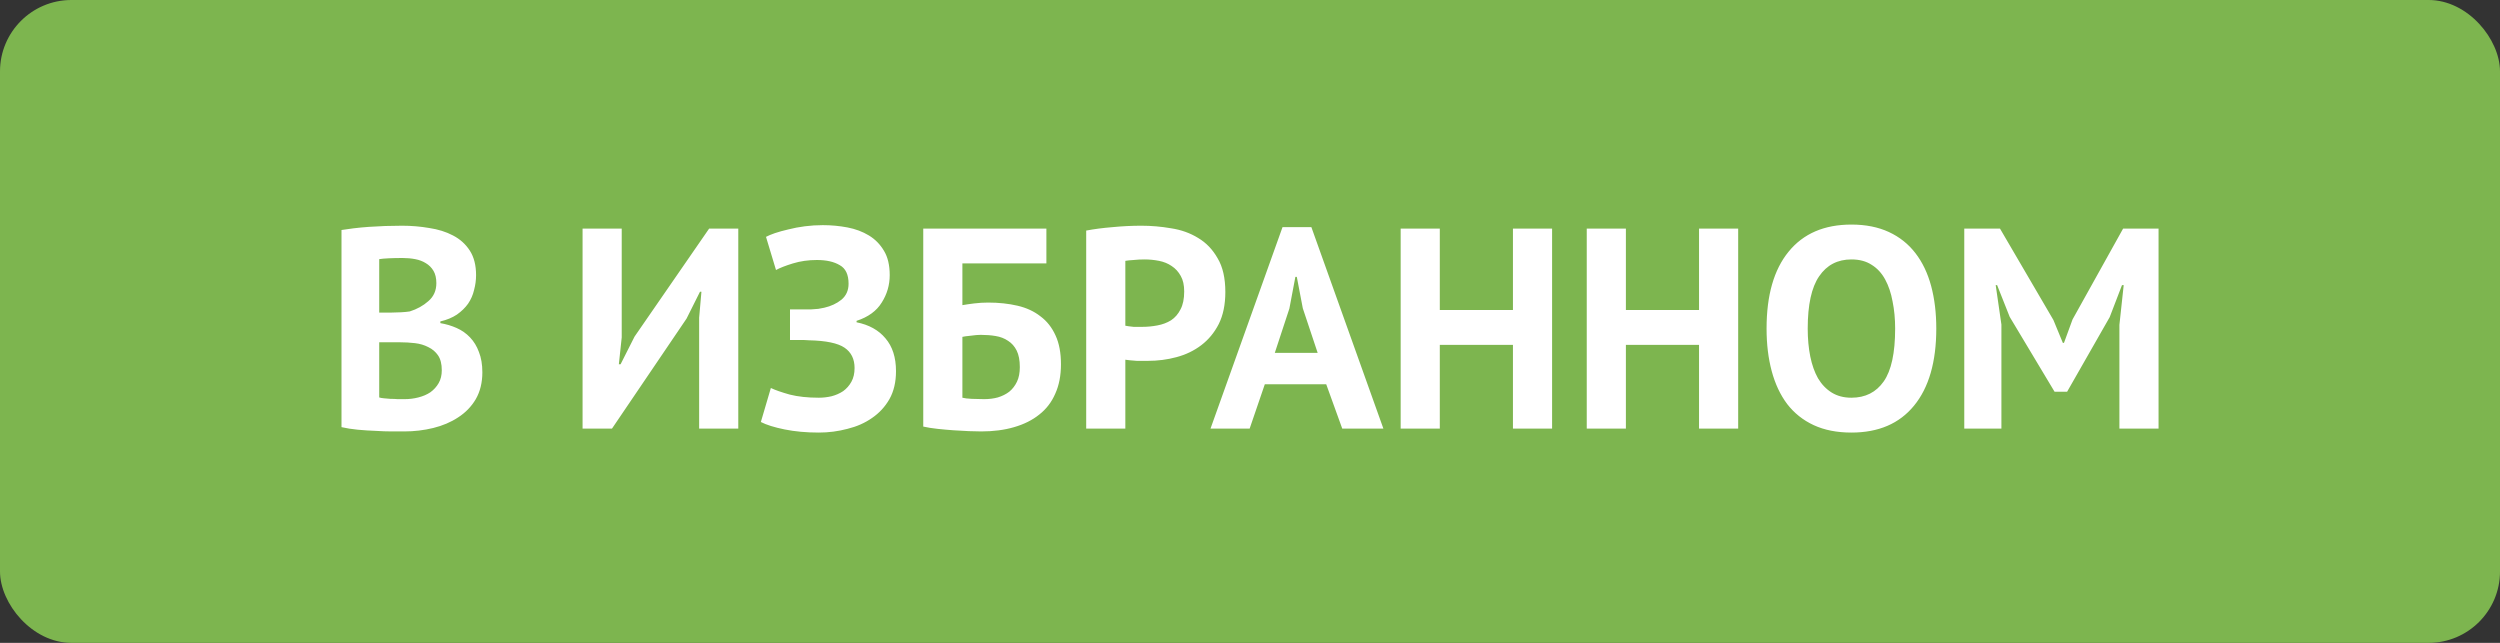 <svg width="140" height="36" viewBox="0 0 140 36" fill="none" xmlns="http://www.w3.org/2000/svg">
<rect x="0" y="0" width="140" height="36" fill="#333333" stroke="none"/>
<rect width="140" height="36" rx="4" fill="#7DB54F"/>
<path d="M26.66 15.408C26.66 15.685 26.623 15.963 26.548 16.24C26.484 16.517 26.372 16.773 26.212 17.008C26.052 17.232 25.844 17.435 25.588 17.616C25.332 17.787 25.023 17.915 24.66 18V18.096C24.98 18.149 25.284 18.24 25.572 18.368C25.86 18.496 26.111 18.672 26.324 18.896C26.537 19.12 26.703 19.392 26.82 19.712C26.948 20.032 27.012 20.411 27.012 20.848C27.012 21.424 26.889 21.925 26.644 22.352C26.399 22.768 26.068 23.109 25.652 23.376C25.247 23.643 24.783 23.84 24.26 23.968C23.737 24.096 23.199 24.16 22.644 24.16C22.463 24.16 22.228 24.16 21.94 24.16C21.663 24.16 21.359 24.149 21.028 24.128C20.708 24.117 20.377 24.096 20.036 24.064C19.705 24.032 19.401 23.984 19.124 23.92V12.88C19.327 12.848 19.556 12.816 19.812 12.784C20.079 12.752 20.361 12.725 20.66 12.704C20.959 12.683 21.263 12.667 21.572 12.656C21.892 12.645 22.207 12.64 22.516 12.64C23.039 12.64 23.545 12.683 24.036 12.768C24.537 12.843 24.98 12.981 25.364 13.184C25.759 13.387 26.073 13.669 26.308 14.032C26.543 14.395 26.66 14.853 26.66 15.408ZM22.66 22.352C22.927 22.352 23.183 22.32 23.428 22.256C23.684 22.192 23.908 22.096 24.1 21.968C24.292 21.829 24.447 21.659 24.564 21.456C24.681 21.253 24.74 21.013 24.74 20.736C24.74 20.384 24.671 20.107 24.532 19.904C24.393 19.701 24.212 19.547 23.988 19.44C23.764 19.323 23.513 19.248 23.236 19.216C22.959 19.184 22.681 19.168 22.404 19.168H21.236V22.256C21.289 22.277 21.375 22.293 21.492 22.304C21.609 22.315 21.732 22.325 21.86 22.336C21.999 22.336 22.137 22.341 22.276 22.352C22.425 22.352 22.553 22.352 22.66 22.352ZM21.94 17.504C22.089 17.504 22.26 17.499 22.452 17.488C22.655 17.477 22.82 17.461 22.948 17.44C23.353 17.312 23.7 17.12 23.988 16.864C24.287 16.608 24.436 16.272 24.436 15.856C24.436 15.579 24.383 15.349 24.276 15.168C24.169 14.987 24.025 14.843 23.844 14.736C23.673 14.629 23.476 14.555 23.252 14.512C23.028 14.469 22.793 14.448 22.548 14.448C22.271 14.448 22.015 14.453 21.78 14.464C21.545 14.475 21.364 14.491 21.236 14.512V17.504H21.94ZM39.152 17.792L39.28 16.336H39.2L38.448 17.84L34.272 24H32.624V12.8H34.816V18.896L34.656 20.4H34.752L35.536 18.848L39.712 12.8H41.344V24H39.152V17.792ZM44.24 19.04V17.328H44.624C44.72 17.328 44.838 17.328 44.976 17.328C45.115 17.328 45.254 17.328 45.392 17.328C45.542 17.317 45.686 17.307 45.824 17.296C45.963 17.275 46.075 17.253 46.16 17.232C46.534 17.147 46.854 16.997 47.12 16.784C47.387 16.56 47.52 16.261 47.52 15.888C47.52 15.376 47.355 15.029 47.024 14.848C46.704 14.656 46.278 14.56 45.744 14.56C45.264 14.56 44.816 14.624 44.4 14.752C43.984 14.88 43.67 15.003 43.456 15.12L42.896 13.264C43.014 13.2 43.179 13.131 43.392 13.056C43.616 12.981 43.867 12.912 44.144 12.848C44.432 12.773 44.742 12.715 45.072 12.672C45.403 12.629 45.739 12.608 46.08 12.608C46.55 12.608 47.008 12.651 47.456 12.736C47.904 12.821 48.304 12.971 48.656 13.184C49.008 13.397 49.291 13.685 49.504 14.048C49.718 14.4 49.824 14.853 49.824 15.408C49.824 15.963 49.675 16.475 49.376 16.944C49.088 17.413 48.619 17.755 47.968 17.968V18.048C48.662 18.187 49.2 18.485 49.584 18.944C49.979 19.403 50.176 20.016 50.176 20.784C50.176 21.392 50.054 21.915 49.808 22.352C49.563 22.779 49.238 23.131 48.832 23.408C48.438 23.685 47.979 23.888 47.456 24.016C46.934 24.155 46.4 24.224 45.856 24.224C45.152 24.224 44.512 24.165 43.936 24.048C43.36 23.931 42.918 23.792 42.608 23.632L43.168 21.728C43.414 21.845 43.766 21.968 44.224 22.096C44.683 22.213 45.227 22.272 45.856 22.272C46.091 22.272 46.326 22.245 46.56 22.192C46.806 22.128 47.024 22.032 47.216 21.904C47.408 21.765 47.563 21.589 47.68 21.376C47.798 21.163 47.856 20.907 47.856 20.608C47.856 20.107 47.67 19.728 47.296 19.472C46.923 19.216 46.256 19.077 45.296 19.056C45.168 19.045 45.072 19.04 45.008 19.04C44.944 19.04 44.832 19.04 44.672 19.04H44.24ZM51.702 12.8H58.598V14.752H53.894V17.088C54.075 17.056 54.294 17.024 54.55 16.992C54.817 16.96 55.078 16.944 55.334 16.944C55.931 16.944 56.481 17.003 56.982 17.12C57.483 17.237 57.91 17.435 58.262 17.712C58.625 17.979 58.907 18.336 59.11 18.784C59.313 19.221 59.414 19.76 59.414 20.4C59.414 21.029 59.307 21.579 59.094 22.048C58.892 22.517 58.593 22.907 58.198 23.216C57.814 23.525 57.345 23.76 56.79 23.92C56.246 24.08 55.633 24.16 54.95 24.16C54.769 24.16 54.539 24.155 54.262 24.144C53.995 24.133 53.708 24.117 53.398 24.096C53.099 24.075 52.801 24.048 52.502 24.016C52.203 23.984 51.937 23.941 51.702 23.888V12.8ZM55.11 22.352C55.388 22.352 55.644 22.32 55.878 22.256C56.123 22.181 56.337 22.075 56.518 21.936C56.7 21.787 56.843 21.6 56.95 21.376C57.057 21.152 57.11 20.88 57.11 20.56C57.11 20.176 57.051 19.867 56.934 19.632C56.817 19.397 56.657 19.216 56.454 19.088C56.252 18.949 56.017 18.859 55.75 18.816C55.494 18.773 55.217 18.752 54.918 18.752C54.769 18.752 54.582 18.768 54.358 18.8C54.134 18.821 53.98 18.843 53.894 18.864V22.272C54.011 22.304 54.188 22.325 54.422 22.336C54.667 22.347 54.897 22.352 55.11 22.352ZM60.827 12.912C61.275 12.827 61.766 12.763 62.299 12.72C62.843 12.667 63.382 12.64 63.915 12.64C64.47 12.64 65.025 12.688 65.579 12.784C66.144 12.869 66.651 13.051 67.099 13.328C67.547 13.595 67.91 13.973 68.187 14.464C68.475 14.944 68.619 15.573 68.619 16.352C68.619 17.056 68.496 17.653 68.251 18.144C68.006 18.624 67.68 19.019 67.275 19.328C66.87 19.637 66.406 19.861 65.883 20C65.371 20.139 64.838 20.208 64.283 20.208C64.23 20.208 64.144 20.208 64.027 20.208C63.91 20.208 63.787 20.208 63.659 20.208C63.531 20.197 63.403 20.187 63.275 20.176C63.158 20.165 63.072 20.155 63.019 20.144V24H60.827V12.912ZM64.091 14.528C63.878 14.528 63.675 14.539 63.483 14.56C63.291 14.571 63.136 14.587 63.019 14.608V18.24C63.062 18.251 63.126 18.261 63.211 18.272C63.297 18.283 63.387 18.293 63.483 18.304C63.579 18.304 63.67 18.304 63.755 18.304C63.851 18.304 63.92 18.304 63.963 18.304C64.251 18.304 64.534 18.277 64.811 18.224C65.099 18.171 65.355 18.075 65.579 17.936C65.803 17.787 65.979 17.584 66.107 17.328C66.246 17.072 66.315 16.736 66.315 16.32C66.315 15.968 66.251 15.68 66.123 15.456C65.995 15.221 65.825 15.035 65.611 14.896C65.409 14.757 65.174 14.661 64.907 14.608C64.641 14.555 64.368 14.528 64.091 14.528ZM74.269 21.52H70.829L69.981 24H67.789L71.821 12.72H73.437L77.469 24H75.165L74.269 21.52ZM71.389 19.76H73.789L72.957 17.264L72.621 15.504H72.541L72.205 17.28L71.389 19.76ZM84.725 19.312H80.629V24H78.437V12.8H80.629V17.36H84.725V12.8H86.917V24H84.725V19.312ZM95.146 19.312H91.05V24H88.858V12.8H91.05V17.36H95.146V12.8H97.338V24H95.146V19.312ZM98.928 18.4C98.928 16.533 99.339 15.099 100.16 14.096C100.982 13.083 102.155 12.576 103.68 12.576C104.48 12.576 105.179 12.715 105.776 12.992C106.374 13.269 106.87 13.664 107.264 14.176C107.659 14.688 107.952 15.301 108.144 16.016C108.336 16.731 108.432 17.525 108.432 18.4C108.432 20.267 108.016 21.707 107.184 22.72C106.363 23.723 105.195 24.224 103.68 24.224C102.87 24.224 102.166 24.085 101.568 23.808C100.971 23.531 100.475 23.136 100.08 22.624C99.696 22.112 99.408 21.499 99.216 20.784C99.024 20.069 98.928 19.275 98.928 18.4ZM101.232 18.4C101.232 18.965 101.28 19.488 101.376 19.968C101.472 20.437 101.616 20.843 101.808 21.184C102.011 21.525 102.267 21.792 102.576 21.984C102.886 22.176 103.254 22.272 103.68 22.272C104.459 22.272 105.062 21.968 105.488 21.36C105.915 20.752 106.128 19.765 106.128 18.4C106.128 17.856 106.08 17.349 105.984 16.88C105.899 16.411 105.76 16 105.568 15.648C105.376 15.296 105.126 15.024 104.816 14.832C104.507 14.629 104.128 14.528 103.68 14.528C102.902 14.528 102.299 14.843 101.872 15.472C101.446 16.091 101.232 17.067 101.232 18.4ZM118.687 18.192L118.927 15.968H118.831L118.143 17.76L115.759 21.936H115.055L112.543 17.744L111.839 15.968H111.759L112.079 18.176V24H109.999V12.8H111.999L114.991 17.92L115.519 19.2H115.583L116.063 17.888L118.895 12.8H120.879V24H118.687V18.192Z" fill="white"/>
</svg>
